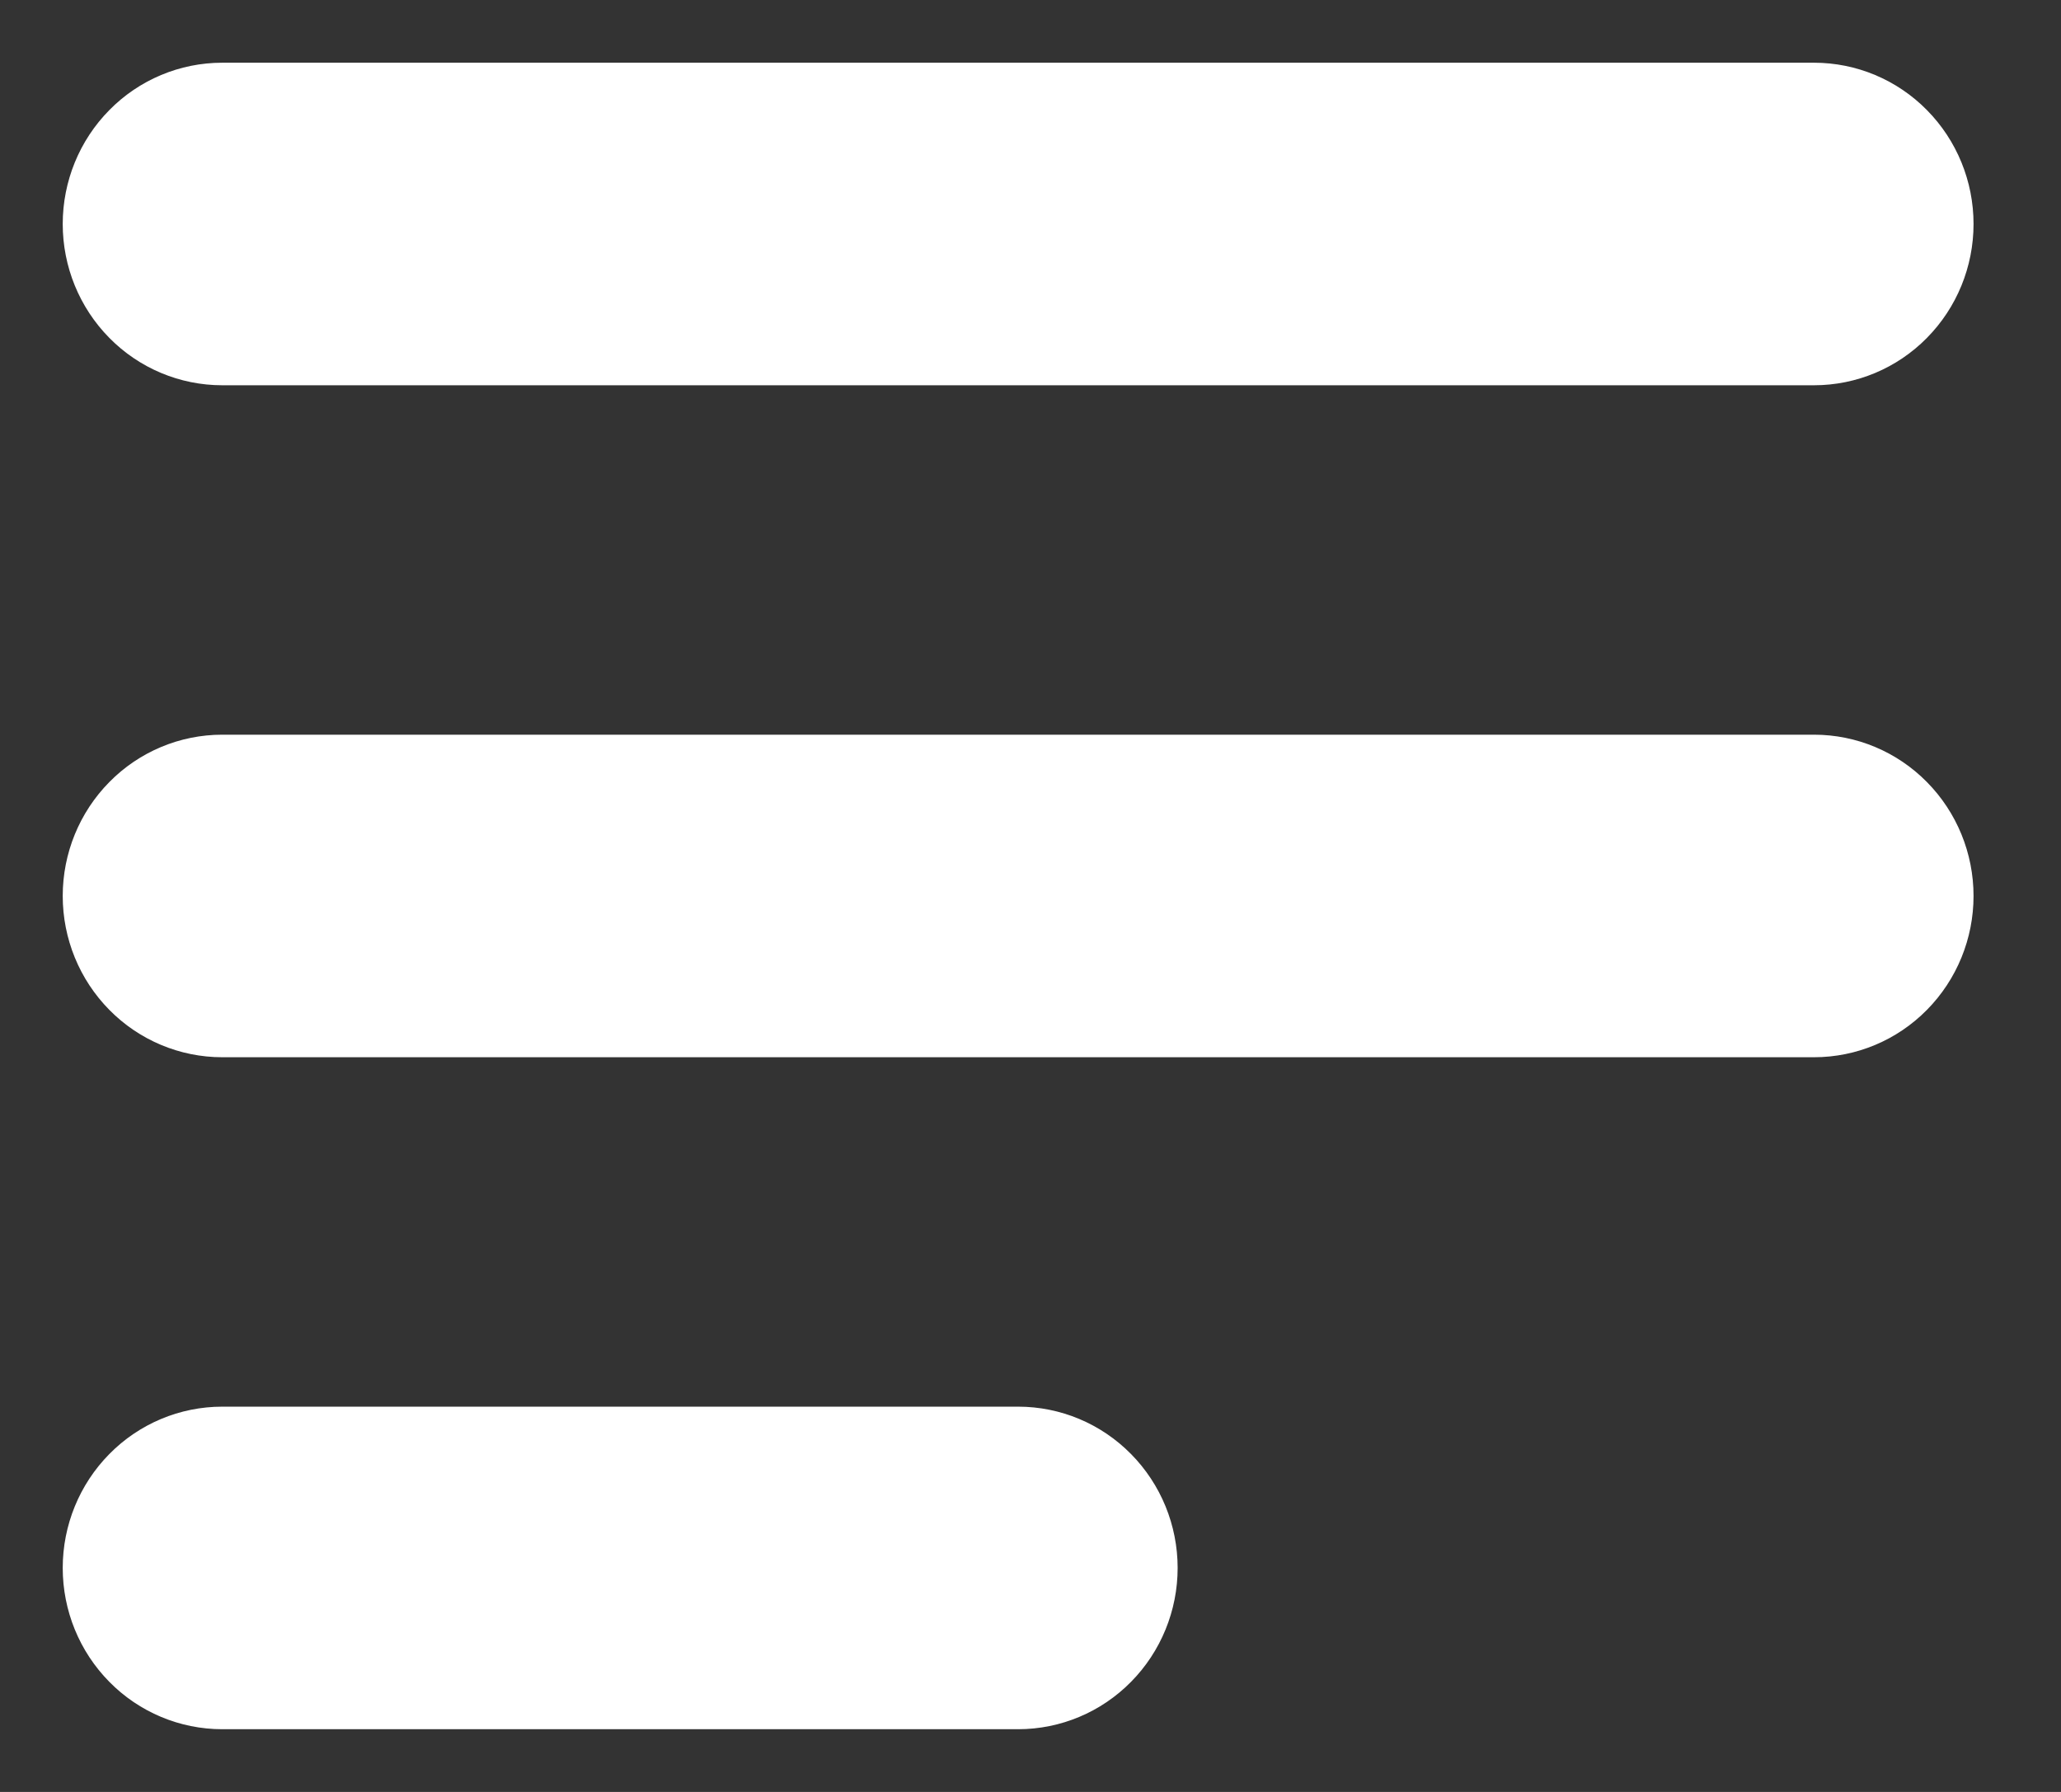 <svg width="23" height="20" viewBox="0 0 23 20" fill="none" xmlns="http://www.w3.org/2000/svg">
<rect x="0" y="0" width="23" height="20" fill="#333333" stroke="none"/>
<path d="M1.327 1.334C1.021 1.644 0.85 2.063 0.85 2.5C0.85 2.937 1.021 3.356 1.327 3.666C1.632 3.976 2.047 4.15 2.48 4.15H20.244C20.677 4.15 21.092 3.976 21.397 3.666C21.703 3.356 21.874 2.937 21.874 2.5C21.874 2.063 21.703 1.644 21.397 1.334C21.092 1.024 20.677 0.85 20.244 0.85H2.48C2.047 0.85 1.632 1.024 1.327 1.334ZM1.327 8.834C1.021 9.144 0.85 9.563 0.85 10C0.85 10.437 1.021 10.856 1.327 11.166C1.632 11.476 2.047 11.65 2.48 11.65H20.244C20.677 11.65 21.092 11.476 21.397 11.166C21.703 10.856 21.874 10.437 21.874 10C21.874 9.563 21.703 9.144 21.397 8.834C21.092 8.524 20.677 8.35 20.244 8.35H2.48C2.047 8.35 1.632 8.524 1.327 8.834ZM1.327 16.334C1.021 16.644 0.85 17.063 0.85 17.5C0.85 17.937 1.021 18.356 1.327 18.666C1.632 18.976 2.047 19.15 2.48 19.15H11.362C11.795 19.15 12.21 18.976 12.515 18.666C12.821 18.356 12.992 17.937 12.992 17.5C12.992 17.063 12.821 16.644 12.515 16.334C12.21 16.024 11.795 15.85 11.362 15.85H2.48C2.047 15.85 1.632 16.024 1.327 16.334Z" fill="white" stroke="white" stroke-width="0.3"/>
</svg>
